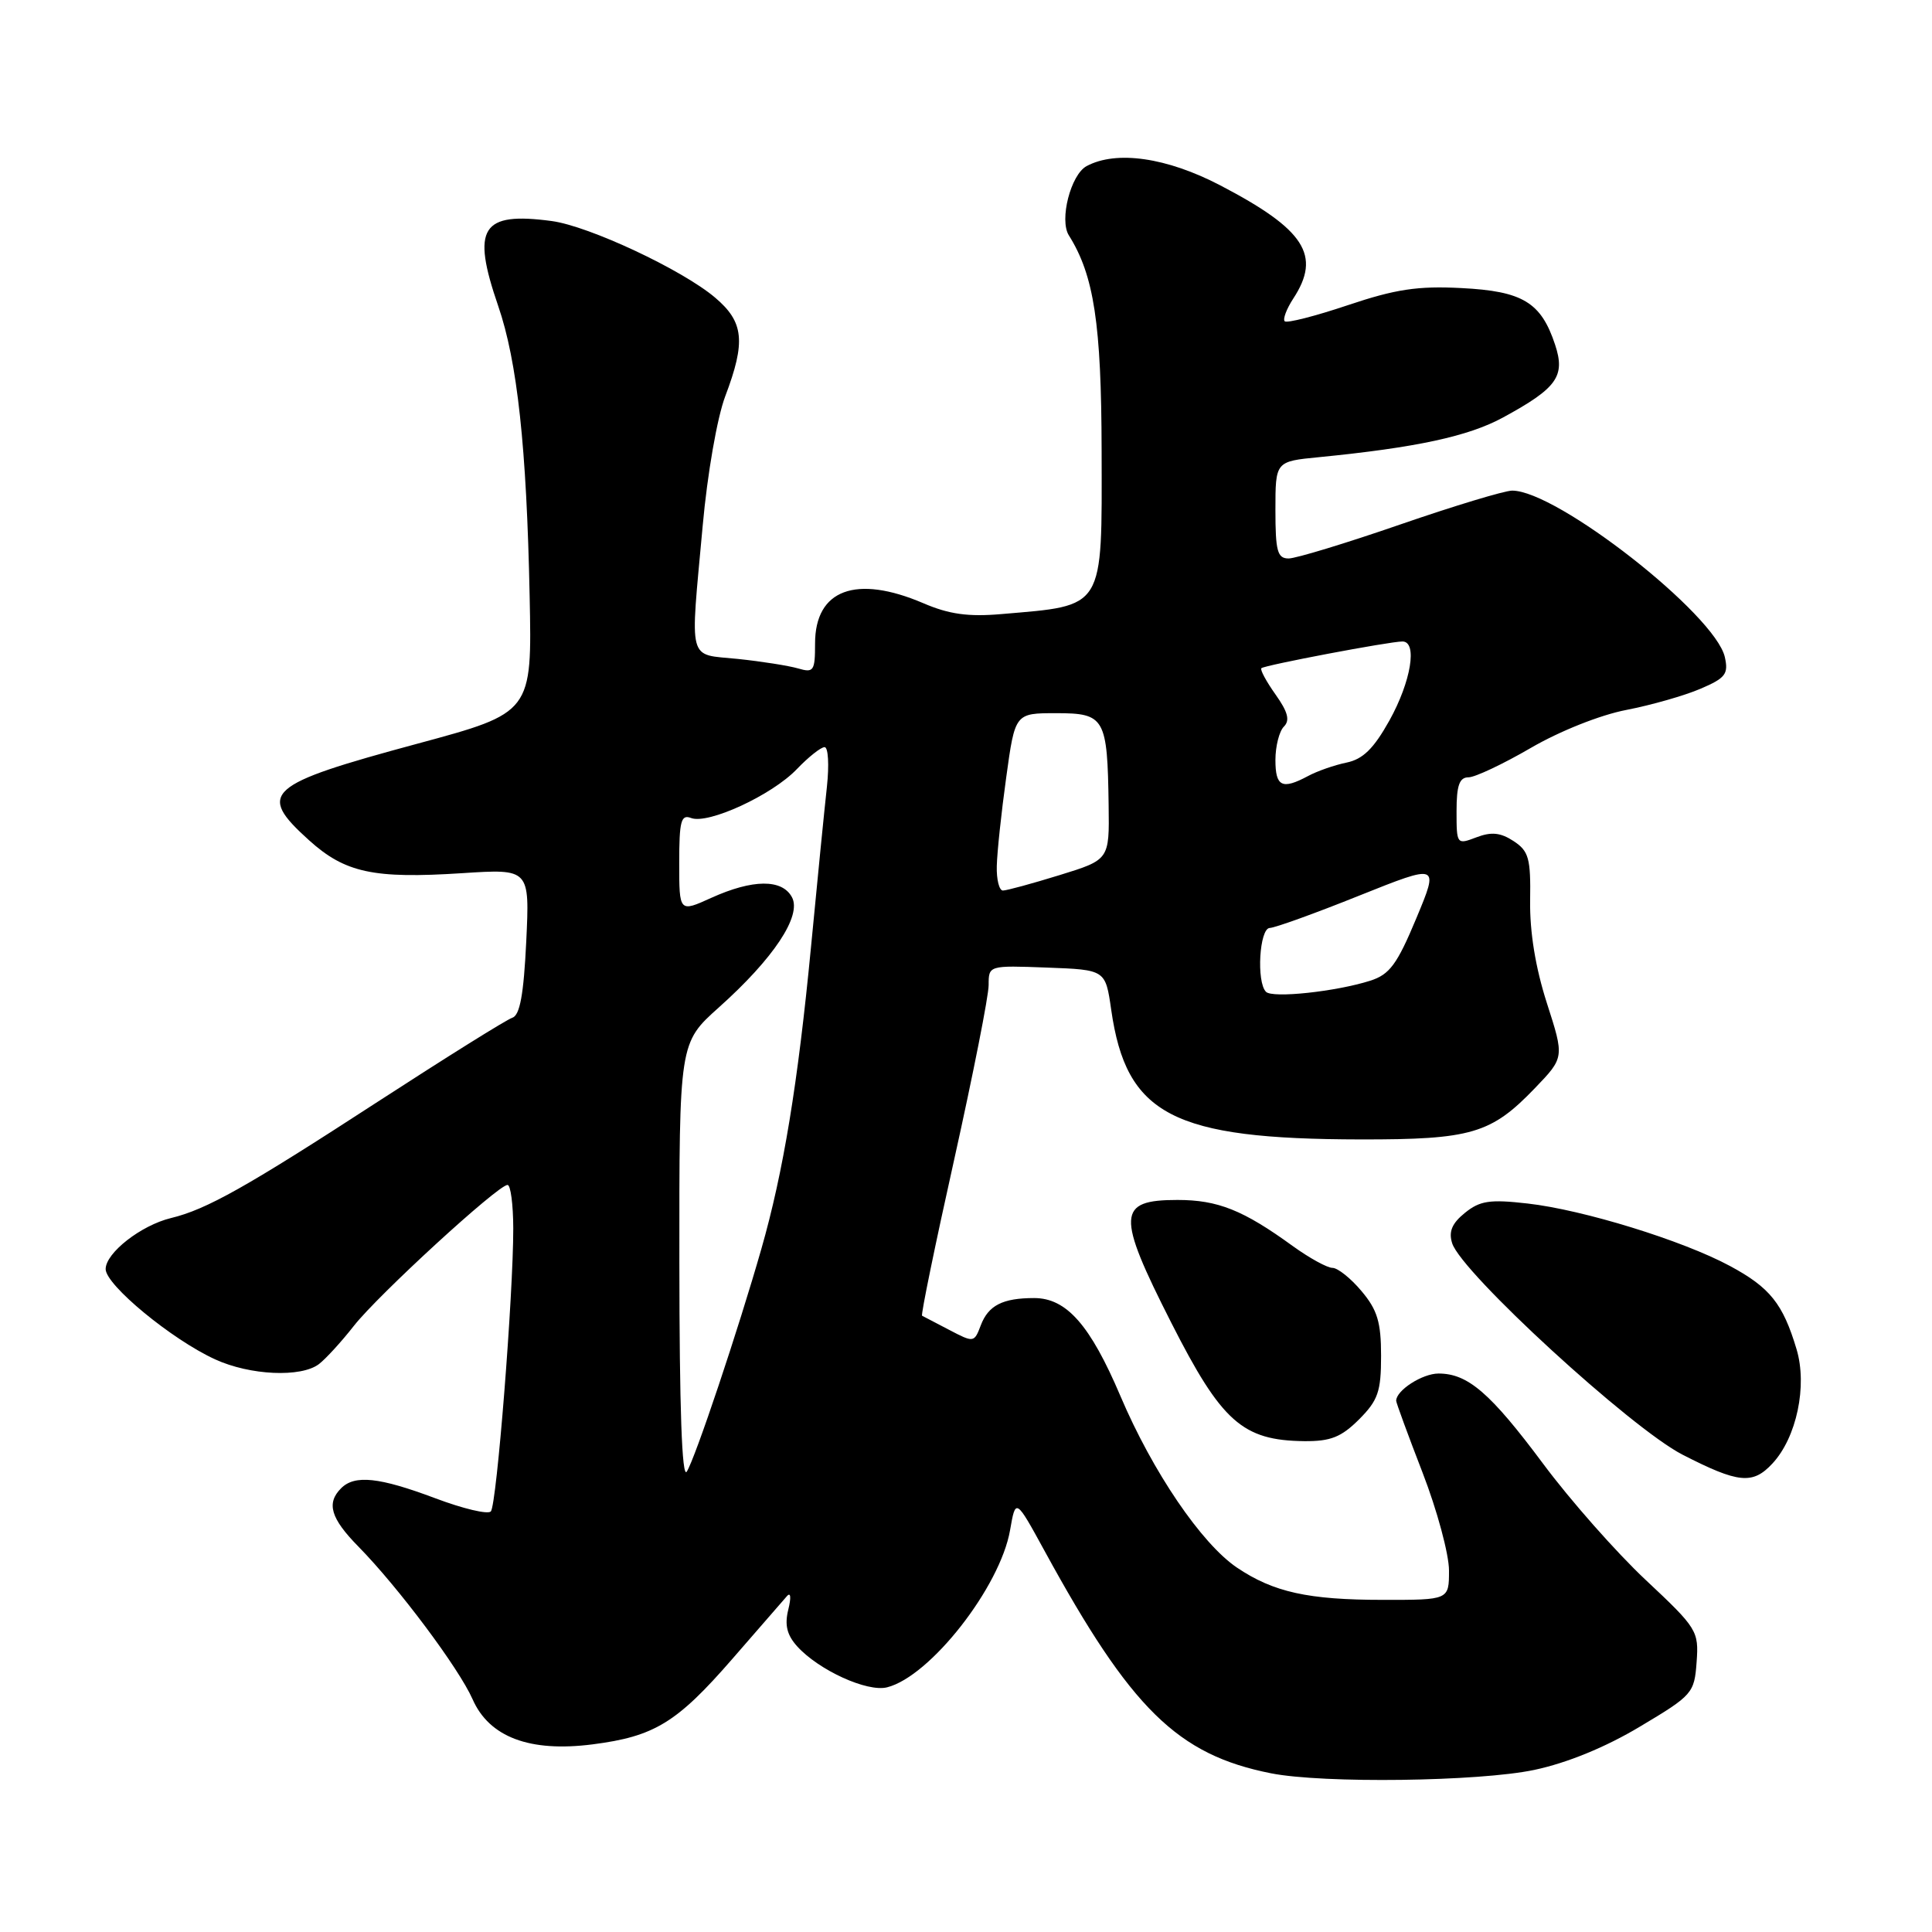 <?xml version="1.0" encoding="UTF-8" standalone="no"?>
<!DOCTYPE svg PUBLIC "-//W3C//DTD SVG 1.1//EN" "http://www.w3.org/Graphics/SVG/1.1/DTD/svg11.dtd" >
<svg xmlns="http://www.w3.org/2000/svg" xmlns:xlink="http://www.w3.org/1999/xlink" version="1.1" viewBox="0 0 256 256">
 <g >
 <path fill="currentColor"
d=" M 203.31 234.52 C 207.65 233.60 212.74 231.52 217.31 228.78 C 224.27 224.63 224.51 224.36 224.81 220.23 C 225.11 216.11 224.89 215.75 218.05 209.34 C 214.17 205.70 208.05 198.77 204.47 193.95 C 197.47 184.56 194.50 182.00 190.61 182.00 C 188.47 182.00 185.00 184.23 185.00 185.61 C 185.00 185.87 186.57 190.15 188.50 195.14 C 190.43 200.12 192.00 205.96 192.00 208.10 C 192.00 212.00 192.00 212.00 183.25 211.99 C 173.33 211.99 168.74 210.97 163.91 207.72 C 159.21 204.55 152.73 195.02 148.47 185.00 C 144.46 175.57 141.32 172.00 137.03 172.00 C 132.86 172.00 130.96 172.97 129.96 175.61 C 129.08 177.92 129.03 177.92 125.78 176.22 C 123.98 175.28 122.35 174.43 122.18 174.34 C 122.00 174.26 123.91 164.95 126.43 153.67 C 128.94 142.38 131.00 131.97 131.00 130.53 C 131.00 127.92 131.00 127.92 138.74 128.21 C 146.48 128.50 146.48 128.50 147.24 133.80 C 149.24 147.74 155.38 150.94 180.28 150.98 C 194.95 151.00 197.58 150.23 203.39 144.18 C 207.29 140.12 207.29 140.12 204.97 132.92 C 203.46 128.22 202.69 123.50 202.75 119.33 C 202.84 113.73 202.57 112.77 200.56 111.45 C 198.83 110.32 197.62 110.19 195.63 110.95 C 193.03 111.94 193.00 111.90 193.00 107.48 C 193.00 104.07 193.38 103.00 194.58 103.00 C 195.44 103.00 199.15 101.25 202.83 99.11 C 206.66 96.88 212.05 94.73 215.50 94.07 C 218.80 93.43 223.22 92.17 225.31 91.27 C 228.64 89.85 229.05 89.31 228.55 87.07 C 227.28 81.42 206.27 64.98 200.36 65.01 C 199.34 65.02 192.65 67.04 185.50 69.51 C 178.35 71.98 171.71 74.00 170.75 74.00 C 169.26 74.00 169.00 73.03 169.00 67.57 C 169.00 61.14 169.00 61.14 174.75 60.58 C 187.65 59.31 194.56 57.82 199.14 55.33 C 206.33 51.42 207.44 49.86 206.06 45.68 C 204.20 40.05 201.76 38.58 193.63 38.17 C 187.85 37.87 184.90 38.32 178.59 40.44 C 174.27 41.89 170.51 42.85 170.23 42.57 C 169.96 42.29 170.47 40.94 171.36 39.57 C 175.12 33.84 172.91 30.41 161.67 24.55 C 154.59 20.86 147.92 19.90 143.98 22.01 C 141.88 23.14 140.34 29.14 141.63 31.19 C 144.96 36.48 145.94 42.91 145.97 59.68 C 146.01 80.94 146.46 80.19 132.68 81.37 C 128.30 81.75 125.74 81.39 122.35 79.93 C 113.42 76.11 108.00 78.12 108.00 85.27 C 108.00 88.91 107.82 89.18 105.75 88.57 C 104.51 88.21 100.91 87.64 97.75 87.31 C 91.04 86.62 91.43 88.12 93.11 69.67 C 93.73 62.78 95.03 55.33 96.10 52.50 C 98.84 45.27 98.57 42.66 94.75 39.43 C 90.38 35.73 78.03 29.95 73.11 29.29 C 63.78 28.04 62.44 30.16 66.01 40.53 C 68.55 47.90 69.78 59.26 70.18 78.97 C 70.50 94.44 70.50 94.44 55.32 98.54 C 35.21 103.97 33.99 105.05 40.94 111.33 C 45.73 115.65 49.48 116.46 61.24 115.70 C 70.19 115.12 70.19 115.12 69.73 124.76 C 69.39 131.79 68.89 134.53 67.88 134.86 C 67.12 135.10 59.08 140.13 50.00 146.02 C 32.69 157.27 27.36 160.27 22.65 161.40 C 18.69 162.36 14.00 166.02 14.00 168.16 C 14.00 170.27 22.77 177.50 28.50 180.12 C 33.14 182.25 39.89 182.55 42.26 180.75 C 43.16 180.06 45.25 177.78 46.90 175.67 C 50.10 171.59 65.99 157.01 67.25 157.01 C 67.66 157.00 68.00 159.59 68.01 162.75 C 68.02 171.56 65.82 199.40 65.04 200.27 C 64.66 200.70 61.34 199.91 57.66 198.52 C 50.25 195.74 47.01 195.39 45.20 197.20 C 43.22 199.18 43.81 201.19 47.50 204.94 C 52.78 210.32 60.80 221.04 62.62 225.16 C 64.83 230.18 70.19 232.20 78.50 231.14 C 86.71 230.09 89.68 228.28 97.05 219.80 C 100.54 215.79 103.78 212.05 104.27 211.50 C 104.78 210.92 104.85 211.67 104.45 213.29 C 103.95 215.32 104.27 216.64 105.63 218.15 C 108.49 221.31 114.91 224.24 117.54 223.58 C 123.25 222.15 132.53 210.29 133.84 202.75 C 134.58 198.50 134.58 198.50 138.41 205.50 C 149.86 226.46 156.02 232.51 168.41 234.97 C 175.31 236.34 195.99 236.07 203.31 234.52 Z  M 234.85 193.93 C 238.06 190.49 239.51 183.63 238.05 178.77 C 236.25 172.75 234.53 170.60 229.23 167.75 C 222.96 164.37 209.77 160.30 202.40 159.47 C 197.41 158.90 196.10 159.10 194.11 160.71 C 192.39 162.10 191.93 163.20 192.42 164.74 C 193.66 168.64 216.11 189.24 222.94 192.75 C 230.35 196.55 232.24 196.74 234.85 193.93 Z  M 180.08 188.08 C 182.60 185.55 183.00 184.40 183.00 179.65 C 183.00 175.20 182.51 173.57 180.41 171.08 C 178.99 169.38 177.25 168.00 176.56 168.00 C 175.87 168.00 173.50 166.70 171.30 165.11 C 164.73 160.34 161.37 159.00 156.02 159.00 C 148.01 159.00 147.91 160.91 155.20 175.27 C 161.87 188.41 164.64 190.87 172.83 190.96 C 176.31 190.99 177.72 190.43 180.08 188.08 Z  M 90.02 167.34 C 90.00 138.19 90.00 138.19 95.25 133.49 C 102.50 127.01 106.26 121.35 104.94 118.89 C 103.64 116.45 99.73 116.49 94.25 118.97 C 90.00 120.90 90.00 120.90 90.00 114.34 C 90.00 108.79 90.24 107.88 91.57 108.39 C 93.84 109.26 102.28 105.36 105.57 101.93 C 107.11 100.32 108.77 99.00 109.26 99.00 C 109.75 99.00 109.88 101.36 109.57 104.25 C 109.25 107.14 108.30 116.70 107.46 125.50 C 105.72 143.61 103.80 155.31 100.88 165.50 C 97.83 176.18 92.09 193.32 91.00 195.00 C 90.36 195.99 90.03 186.53 90.02 167.34 Z  M 167.75 131.42 C 166.46 130.12 166.88 123.00 168.25 122.96 C 168.94 122.94 174.27 121.02 180.09 118.68 C 190.69 114.44 190.69 114.44 187.66 121.70 C 185.12 127.79 184.13 129.13 181.56 129.95 C 177.03 131.39 168.61 132.30 167.75 131.42 Z  M 132.08 114.75 C 132.12 112.96 132.68 107.67 133.33 103.00 C 134.50 94.50 134.50 94.50 139.95 94.50 C 146.40 94.50 146.74 95.10 146.90 106.71 C 147.00 113.92 147.00 113.92 140.39 115.96 C 136.76 117.08 133.39 118.00 132.89 118.00 C 132.40 118.00 132.03 116.54 132.08 114.75 Z  M 169.00 100.70 C 169.00 98.89 169.51 96.89 170.12 96.28 C 170.95 95.45 170.66 94.34 169.01 92.02 C 167.79 90.30 166.94 88.73 167.14 88.54 C 167.56 88.14 184.12 85.00 185.83 85.00 C 187.85 85.00 186.98 90.30 184.10 95.48 C 182.02 99.20 180.60 100.60 178.41 101.05 C 176.81 101.38 174.52 102.18 173.32 102.83 C 169.88 104.67 169.00 104.24 169.00 100.70 Z "/>
</g>
</svg>